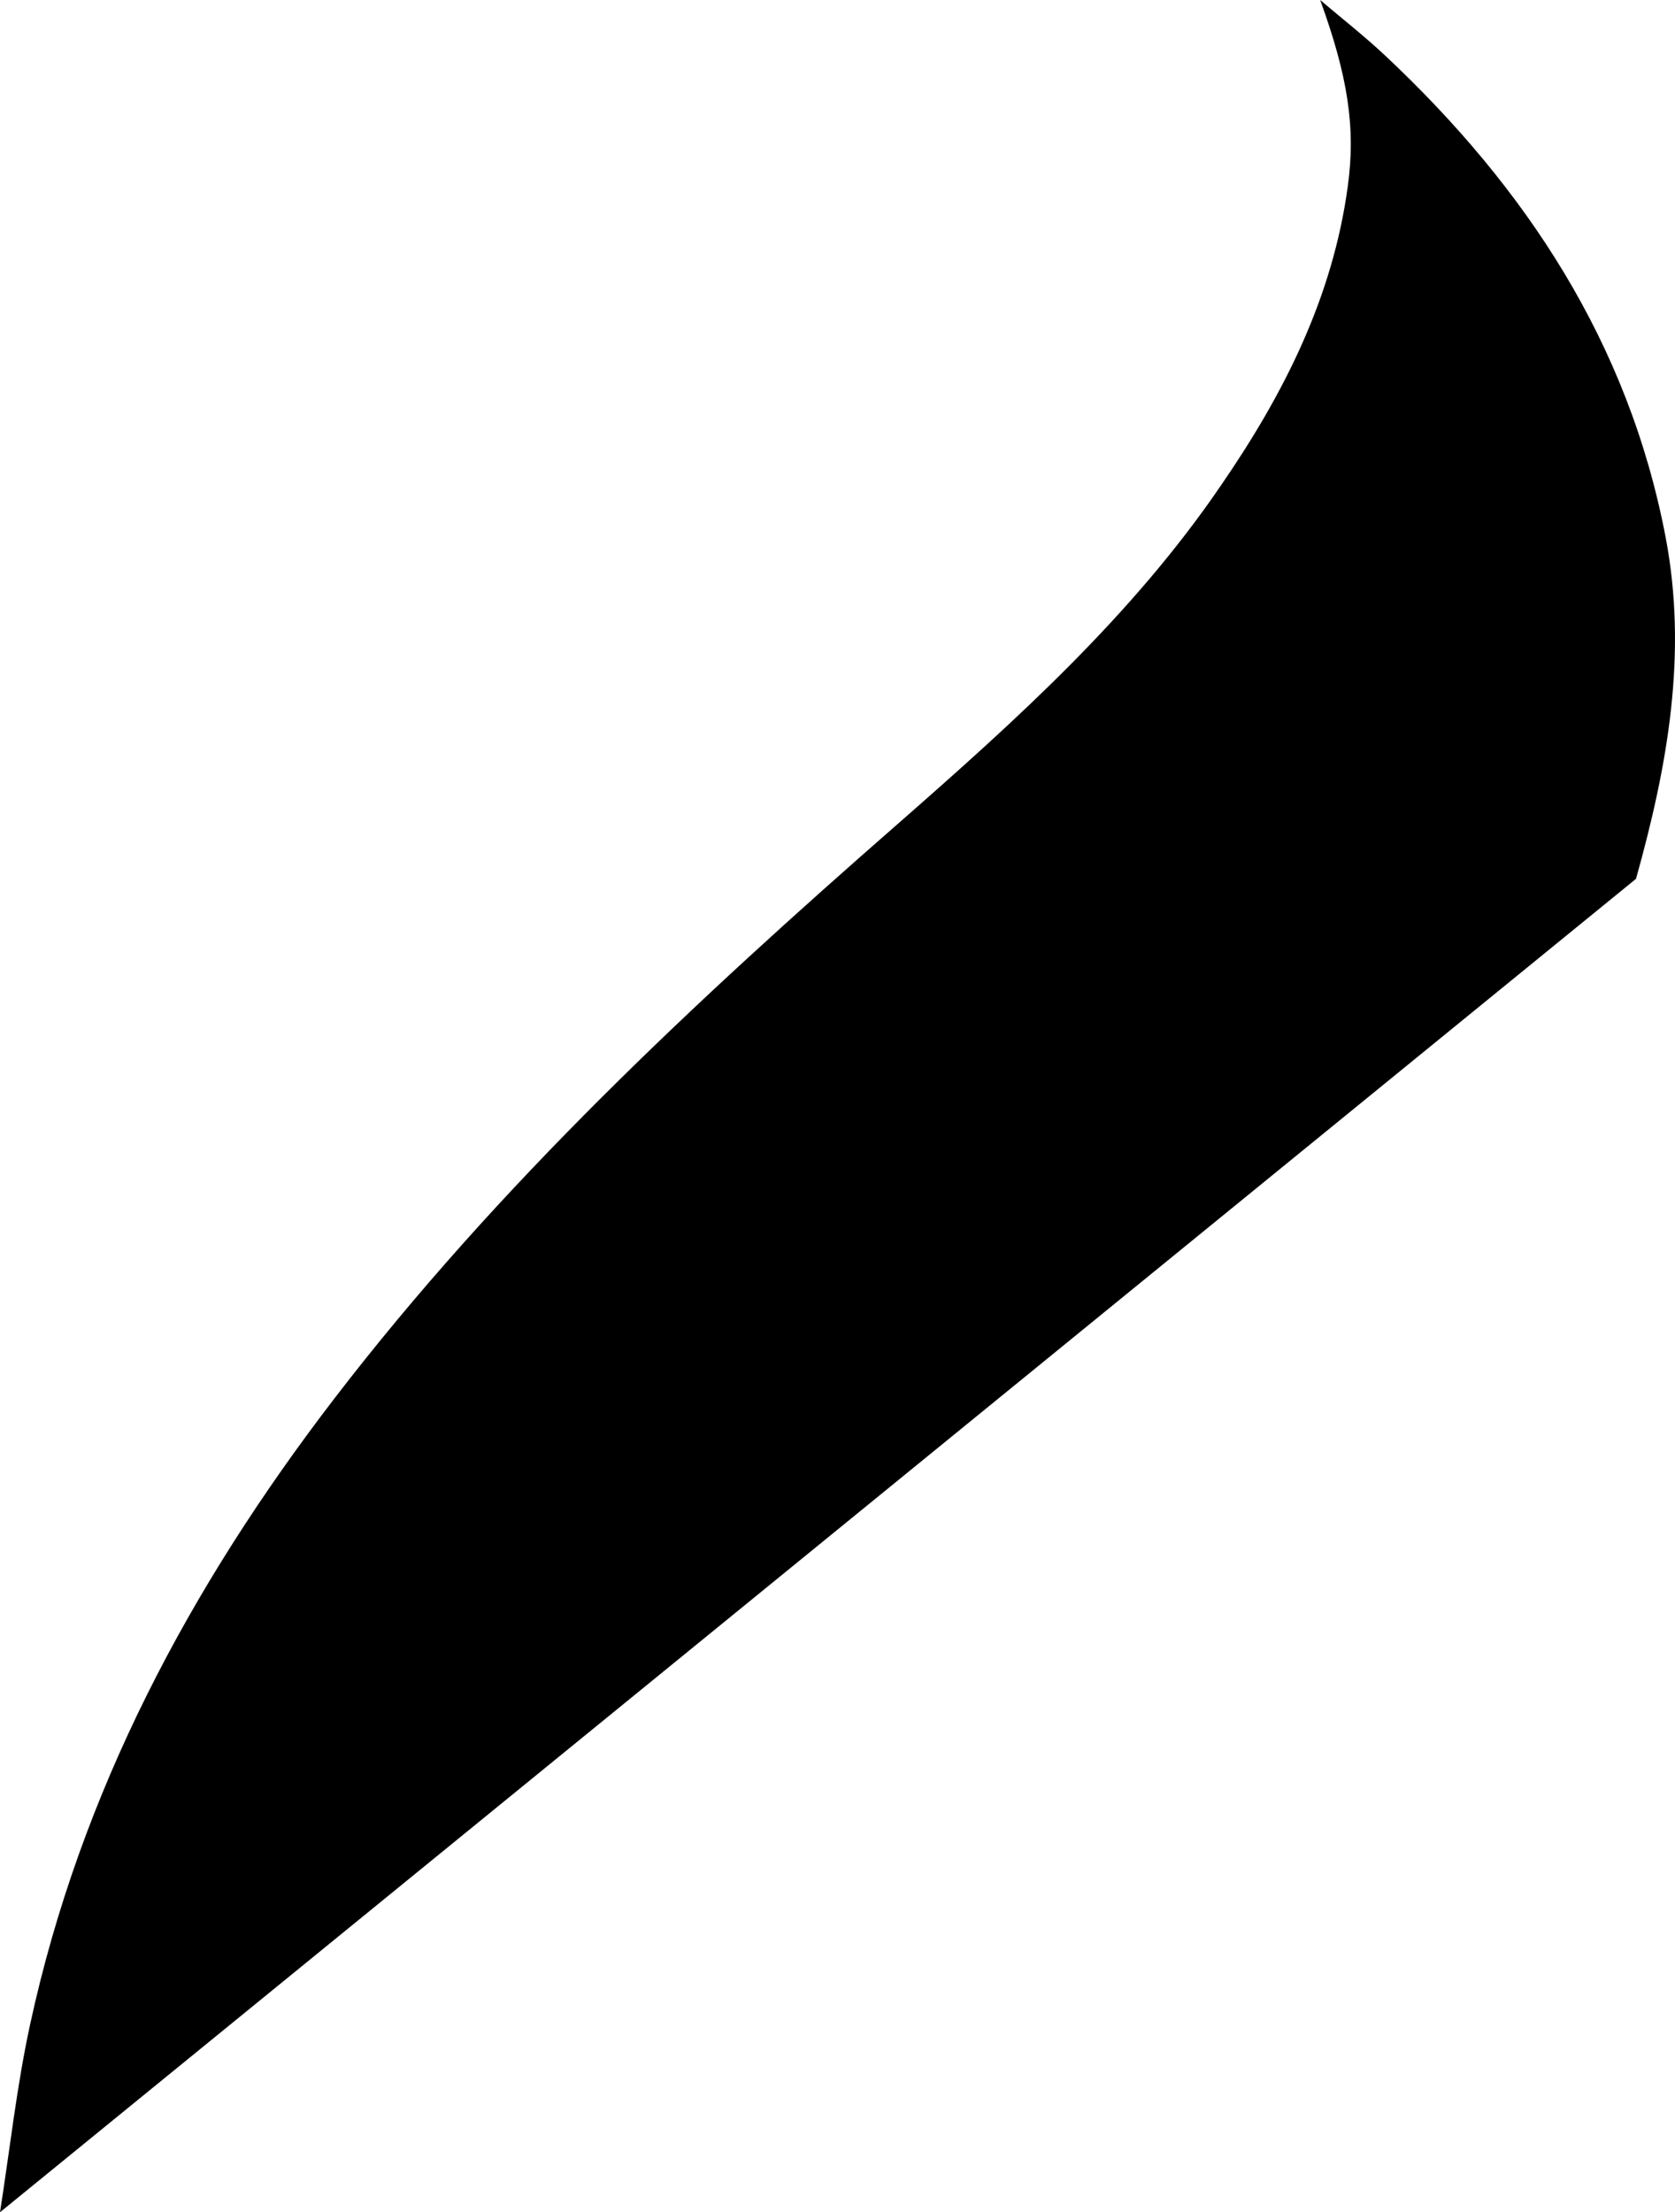 <?xml version="1.0" encoding="UTF-8" standalone="no"?>
<svg
   xmlns:dc="http://purl.org/dc/elements/1.1/"
   xmlns:cc="http://creativecommons.org/ns#"
   xmlns:rdf="http://www.w3.org/1999/02/22-rdf-syntax-ns#"
   xmlns:svg="http://www.w3.org/2000/svg"
   xmlns="http://www.w3.org/2000/svg"
   xmlns:sodipodi="http://sodipodi.sourceforge.net/DTD/sodipodi-0.dtd"
   xmlns:inkscape="http://www.inkscape.org/namespaces/inkscape"
   id="Page_1"
   data-name="Page 1"
   viewBox="0 0 207.838 274.46"
   version="1.1"
   inkscape:version="0.48.4 r9939"
   width="100%"
   height="100%"
   sodipodi:docname="codeigniter.svg">
  <defs
     id="defs3542" />
  <sodipodi:namedview
     pagecolor="#ffffff"
     bordercolor="#666666"
     borderopacity="1"
     objecttolerance="10"
     gridtolerance="10"
     guidetolerance="10"
     inkscape:pageopacity="0"
     inkscape:pageshadow="2"
     inkscape:window-width="587"
     inkscape:window-height="476"
     id="namedview3540"
     showgrid="false"
     fit-margin-top="0"
     fit-margin-left="0"
     fit-margin-right="0"
     fit-margin-bottom="0"
     inkscape:zoom="0.4379535"
     inkscape:cx="176.19999"
     inkscape:cy="65.044997"
     inkscape:window-x="0"
     inkscape:window-y="0"
     inkscape:window-maximized="0"
     inkscape:current-layer="Page_1" />
  <title
     id="title3535">code-ignitor</title>
  <g
     id="Layer_1-2"
     data-name="Layer 1"
     transform="translate(-47.76,-60.02)">
    <path
       d="m 47.76,334.48 c 1.22,-7.76 2.07,-15.61 3.73,-23.27 6.26,-28.9 19.84,-54.33 37.71,-77.62 20.42,-26.62 44.82,-49.37 70,-71.39 14.57,-12.77 29,-25.75 40,-41.87 C 207,109 213.12,97 215,83.11 c 1,-7.27 0,-13.65 -3.43,-23.09 2.69,2.29 5.49,4.48 8.07,6.9 17.5,16.42 30.16,35.66 34.77,59.62 2.8,14.54 0.27,28.5 -3.65,42.51"
       id="path3538"
       inkscape:connector-curvature="0" />
  </g>
</svg>
